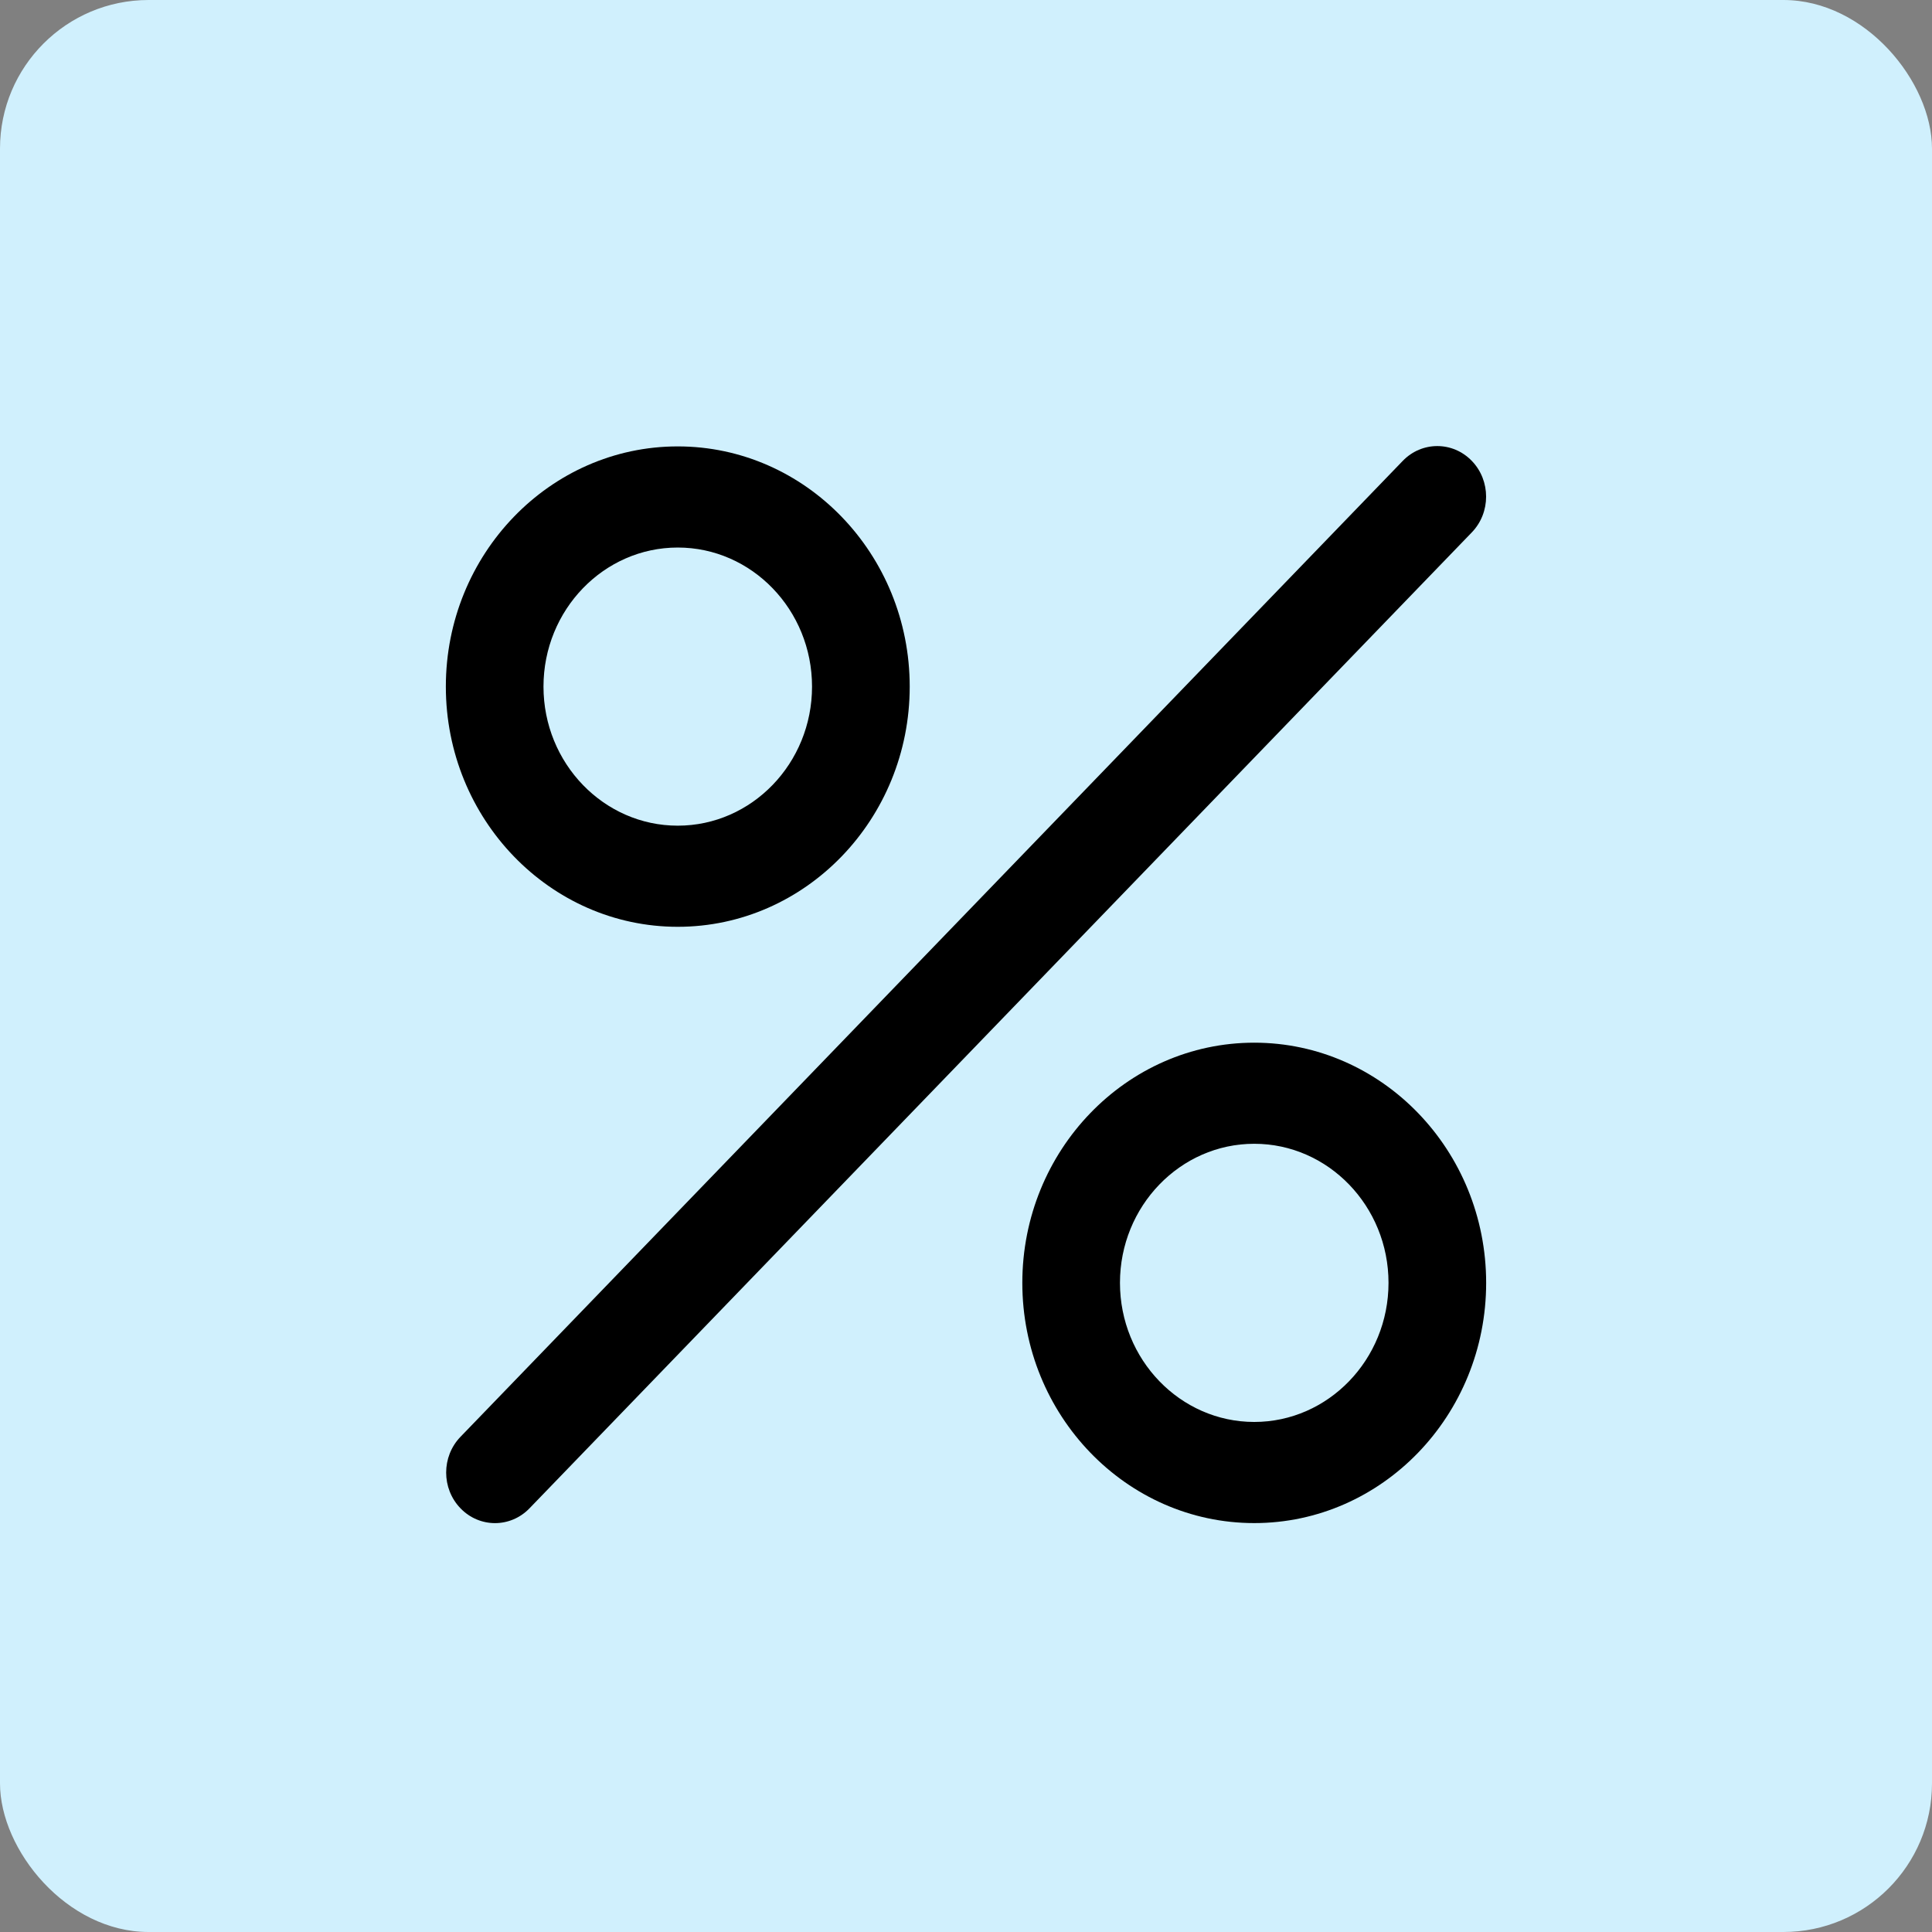 <svg width="52" height="52" viewBox="0 0 52 52" fill="none" xmlns="http://www.w3.org/2000/svg">
<rect x="0" y="0" width="52" height="52" fill="#808080" stroke="none"/>
<rect width="52" height="52" rx="4" fill="#D0F0FD"/>
<g clip-path="url(#clip0_285_5884)">
<path d="M39.614 12.405C39.101 11.873 38.268 11.873 37.755 12.405L12.394 38.672C11.88 39.204 11.88 40.065 12.394 40.596C12.65 40.862 12.987 40.995 13.323 40.995C13.659 40.995 13.996 40.862 14.252 40.596L39.614 14.329C40.127 13.798 40.127 12.936 39.614 12.405Z" fill="black"/>
<path d="M18.242 12.015C14.8 12.015 12 14.915 12 18.48C12 22.045 14.8 24.945 18.242 24.945C21.684 24.945 24.485 22.045 24.485 18.48C24.485 14.915 21.684 12.015 18.242 12.015ZM18.242 22.223C16.249 22.223 14.628 20.544 14.628 18.48C14.628 16.416 16.25 14.737 18.242 14.737C20.235 14.737 21.856 16.416 21.856 18.48C21.856 20.544 20.235 22.223 18.242 22.223Z" fill="black"/>
<path d="M33.758 28.064C30.316 28.064 27.516 30.964 27.516 34.529C27.516 38.093 30.316 40.994 33.758 40.994C37.2 40.994 40 38.094 40 34.529C40 30.964 37.2 28.064 33.758 28.064ZM33.758 38.272C31.765 38.272 30.144 36.592 30.144 34.528C30.144 32.465 31.765 30.785 33.758 30.785C35.751 30.785 37.372 32.465 37.372 34.528C37.372 36.592 35.751 38.272 33.758 38.272Z" fill="black"/>
</g>
<defs>
<clipPath id="clip0_285_5884">
<rect width="28" height="29" fill="white" transform="translate(12 12)"/>
</clipPath>
</defs>
</svg>
